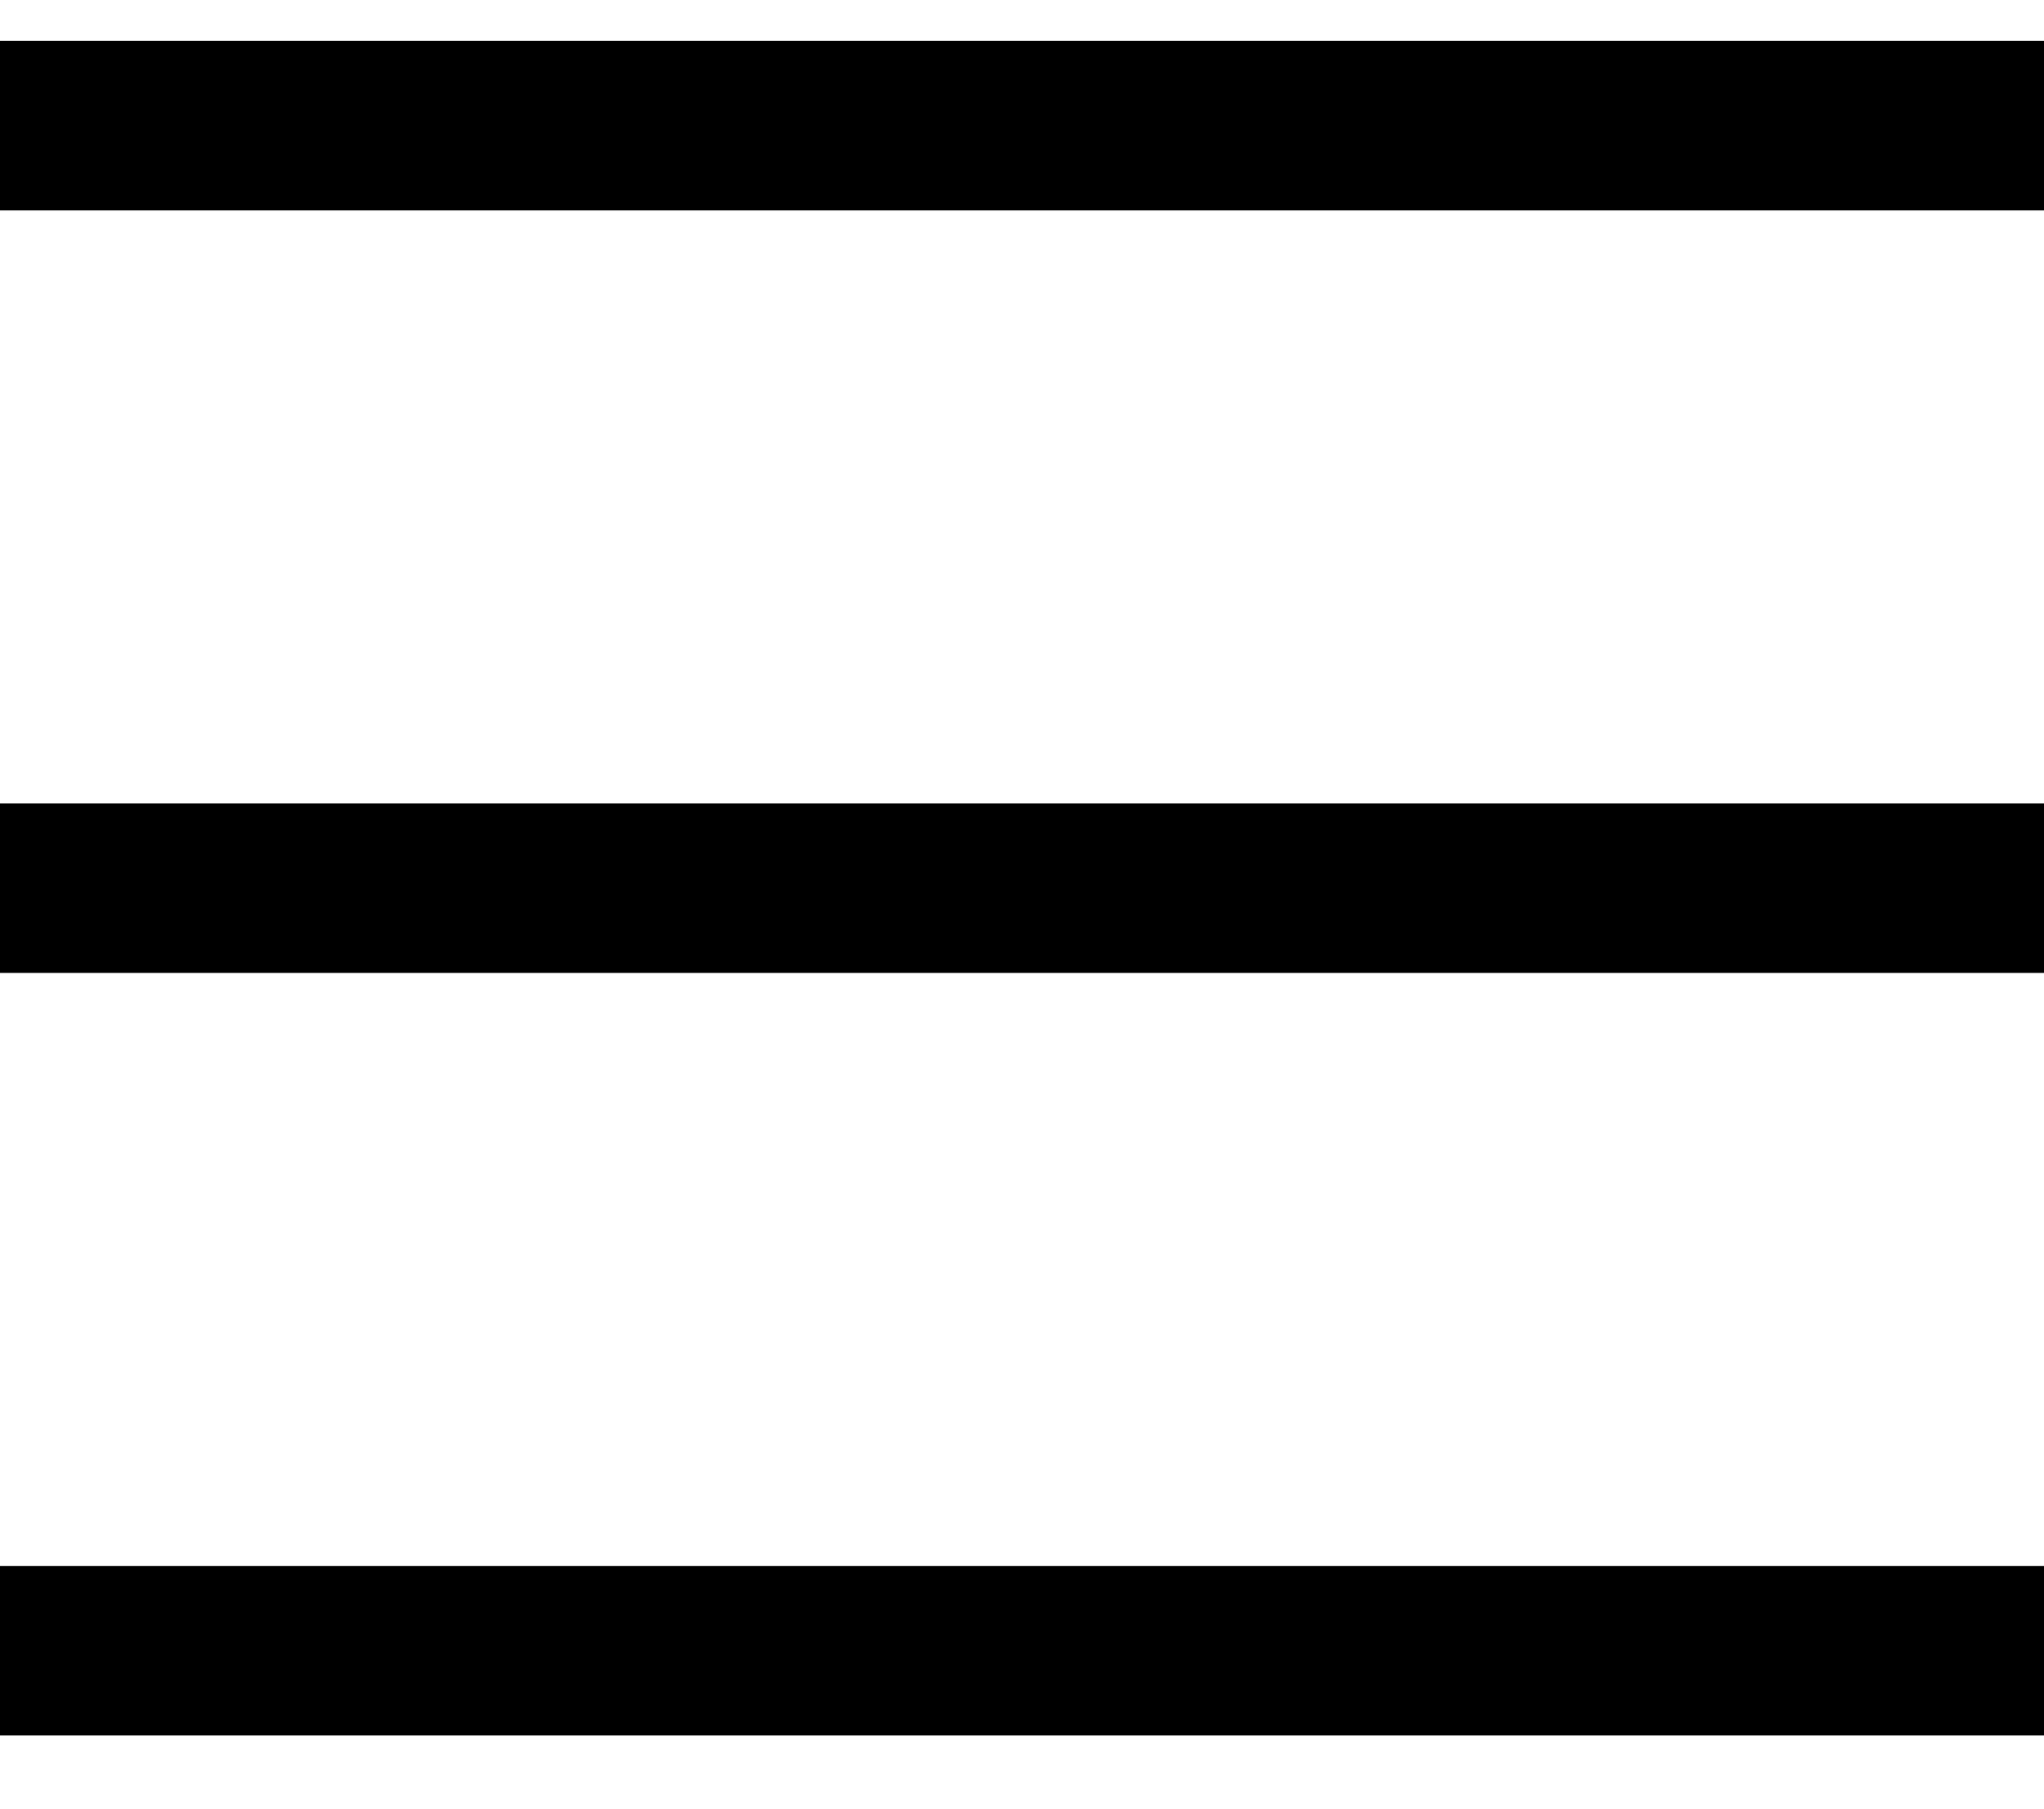 <svg width="26" height="23" viewBox="0 0 26 23" fill="none" xmlns="http://www.w3.org/2000/svg">
<path d="M26 0.52H0V2.675H26V0.52Z" fill="black"/>
<path d="M26 10.217H0V12.372H26V10.217Z" fill="black"/>
<path d="M26 19.914H0V22.069H26V19.914Z" fill="black"/>
</svg>
